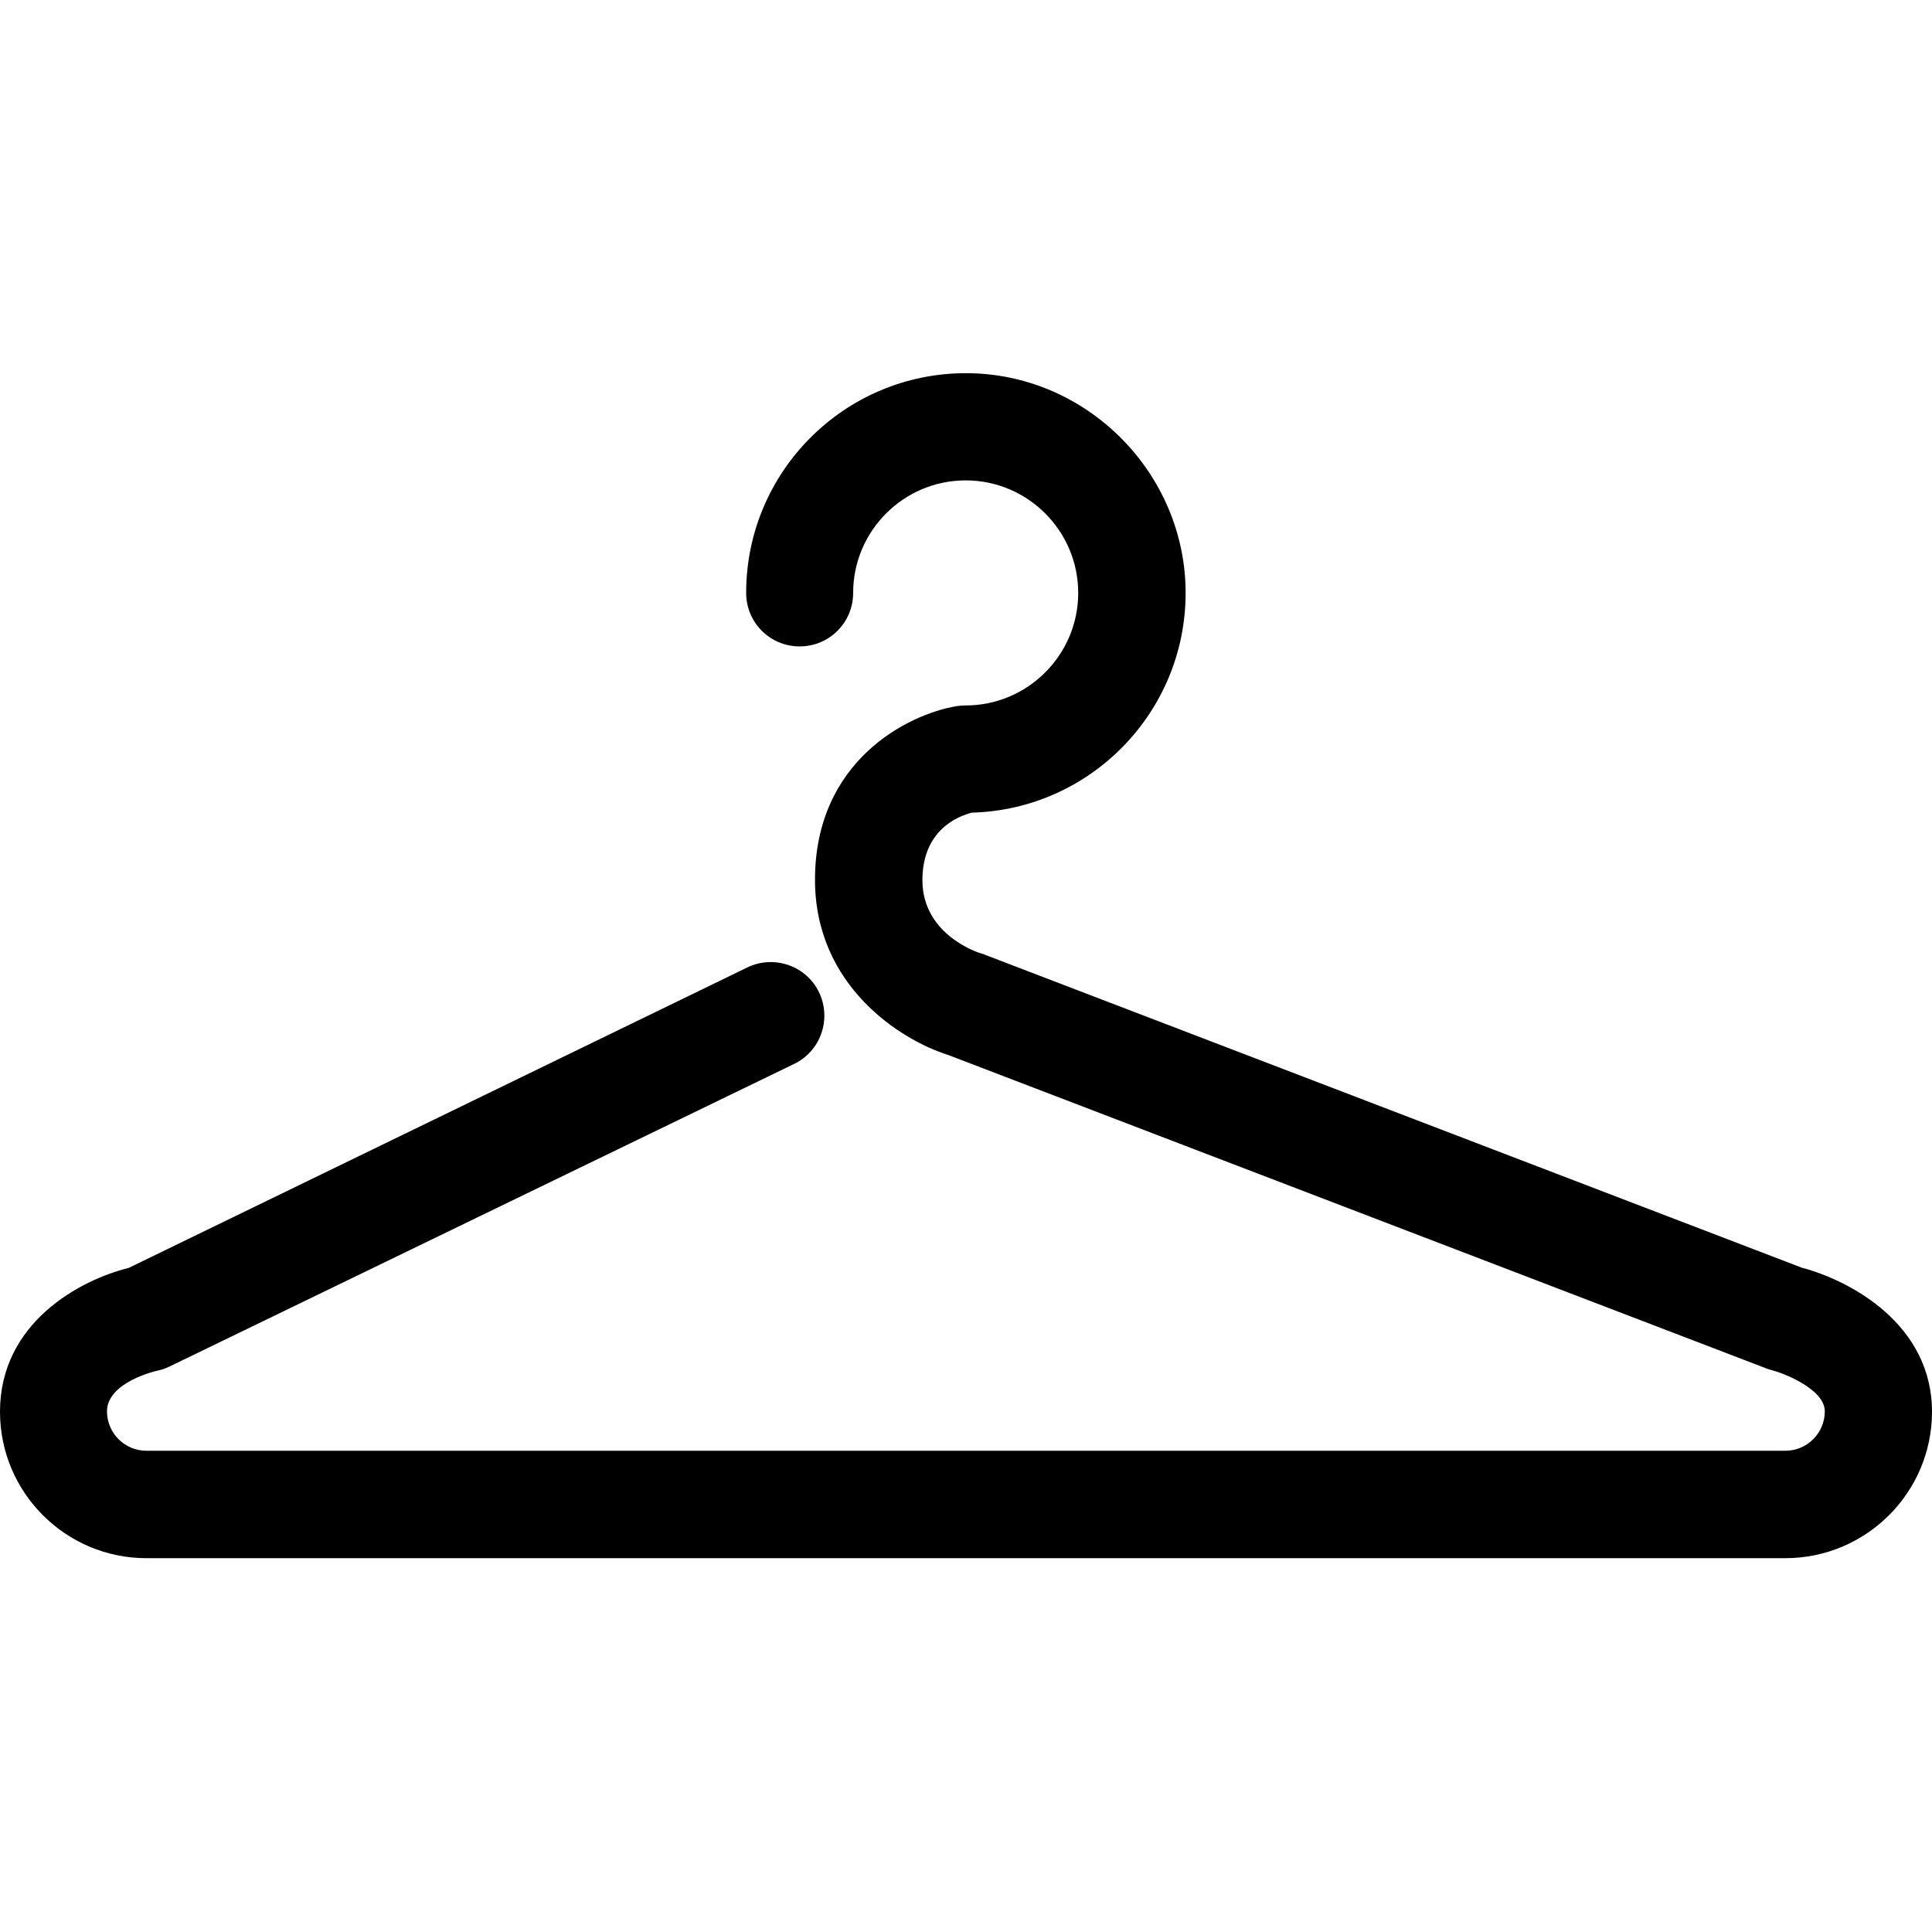 <?xml version="1.0" encoding="UTF-8"?><svg id="Layer_1" xmlns="http://www.w3.org/2000/svg" viewBox="0 0 90.65 90.65"><path d="M84.54,59.48l-38.32-14.68c-.06-.03-.13-.05-.2-.07-.03,0-2.74-.83-2.74-3.43,0-2.34,1.65-3,2.32-3.17,5.56-.15,10.03-4.71,10.03-10.31s-4.62-10.31-10.31-10.31-10.31,4.62-10.31,10.31c0,1.39,1.12,2.51,2.51,2.51s2.51-1.12,2.51-2.51c0-2.91,2.37-5.28,5.28-5.28s5.28,2.37,5.28,5.28-2.37,5.28-5.28,5.28c-.14,0-.27,.01-.41,.03-2.31,.38-6.66,2.57-6.66,8.15,0,4.98,4.02,7.52,6.25,8.22l38.37,14.7c.1,.04,.2,.07,.31,.1,.38,.09,2.45,.84,2.45,1.92,0,1.02-.83,1.85-1.85,1.85H6.87c-1.02,0-1.85-.83-1.85-1.85,0-1.37,2.32-1.9,2.33-1.9,.21-.04,.42-.11,.62-.21l29.29-14.19c1.25-.6,1.77-2.11,1.17-3.36-.6-1.25-2.11-1.77-3.36-1.17L6.04,59.49c-2.27,.56-6.04,2.56-6.04,6.75,0,3.79,3.08,6.87,6.87,6.87H83.77c3.79,0,6.88-3.08,6.88-6.87,0-4.07-3.77-6.14-6.11-6.76Z"/></svg>